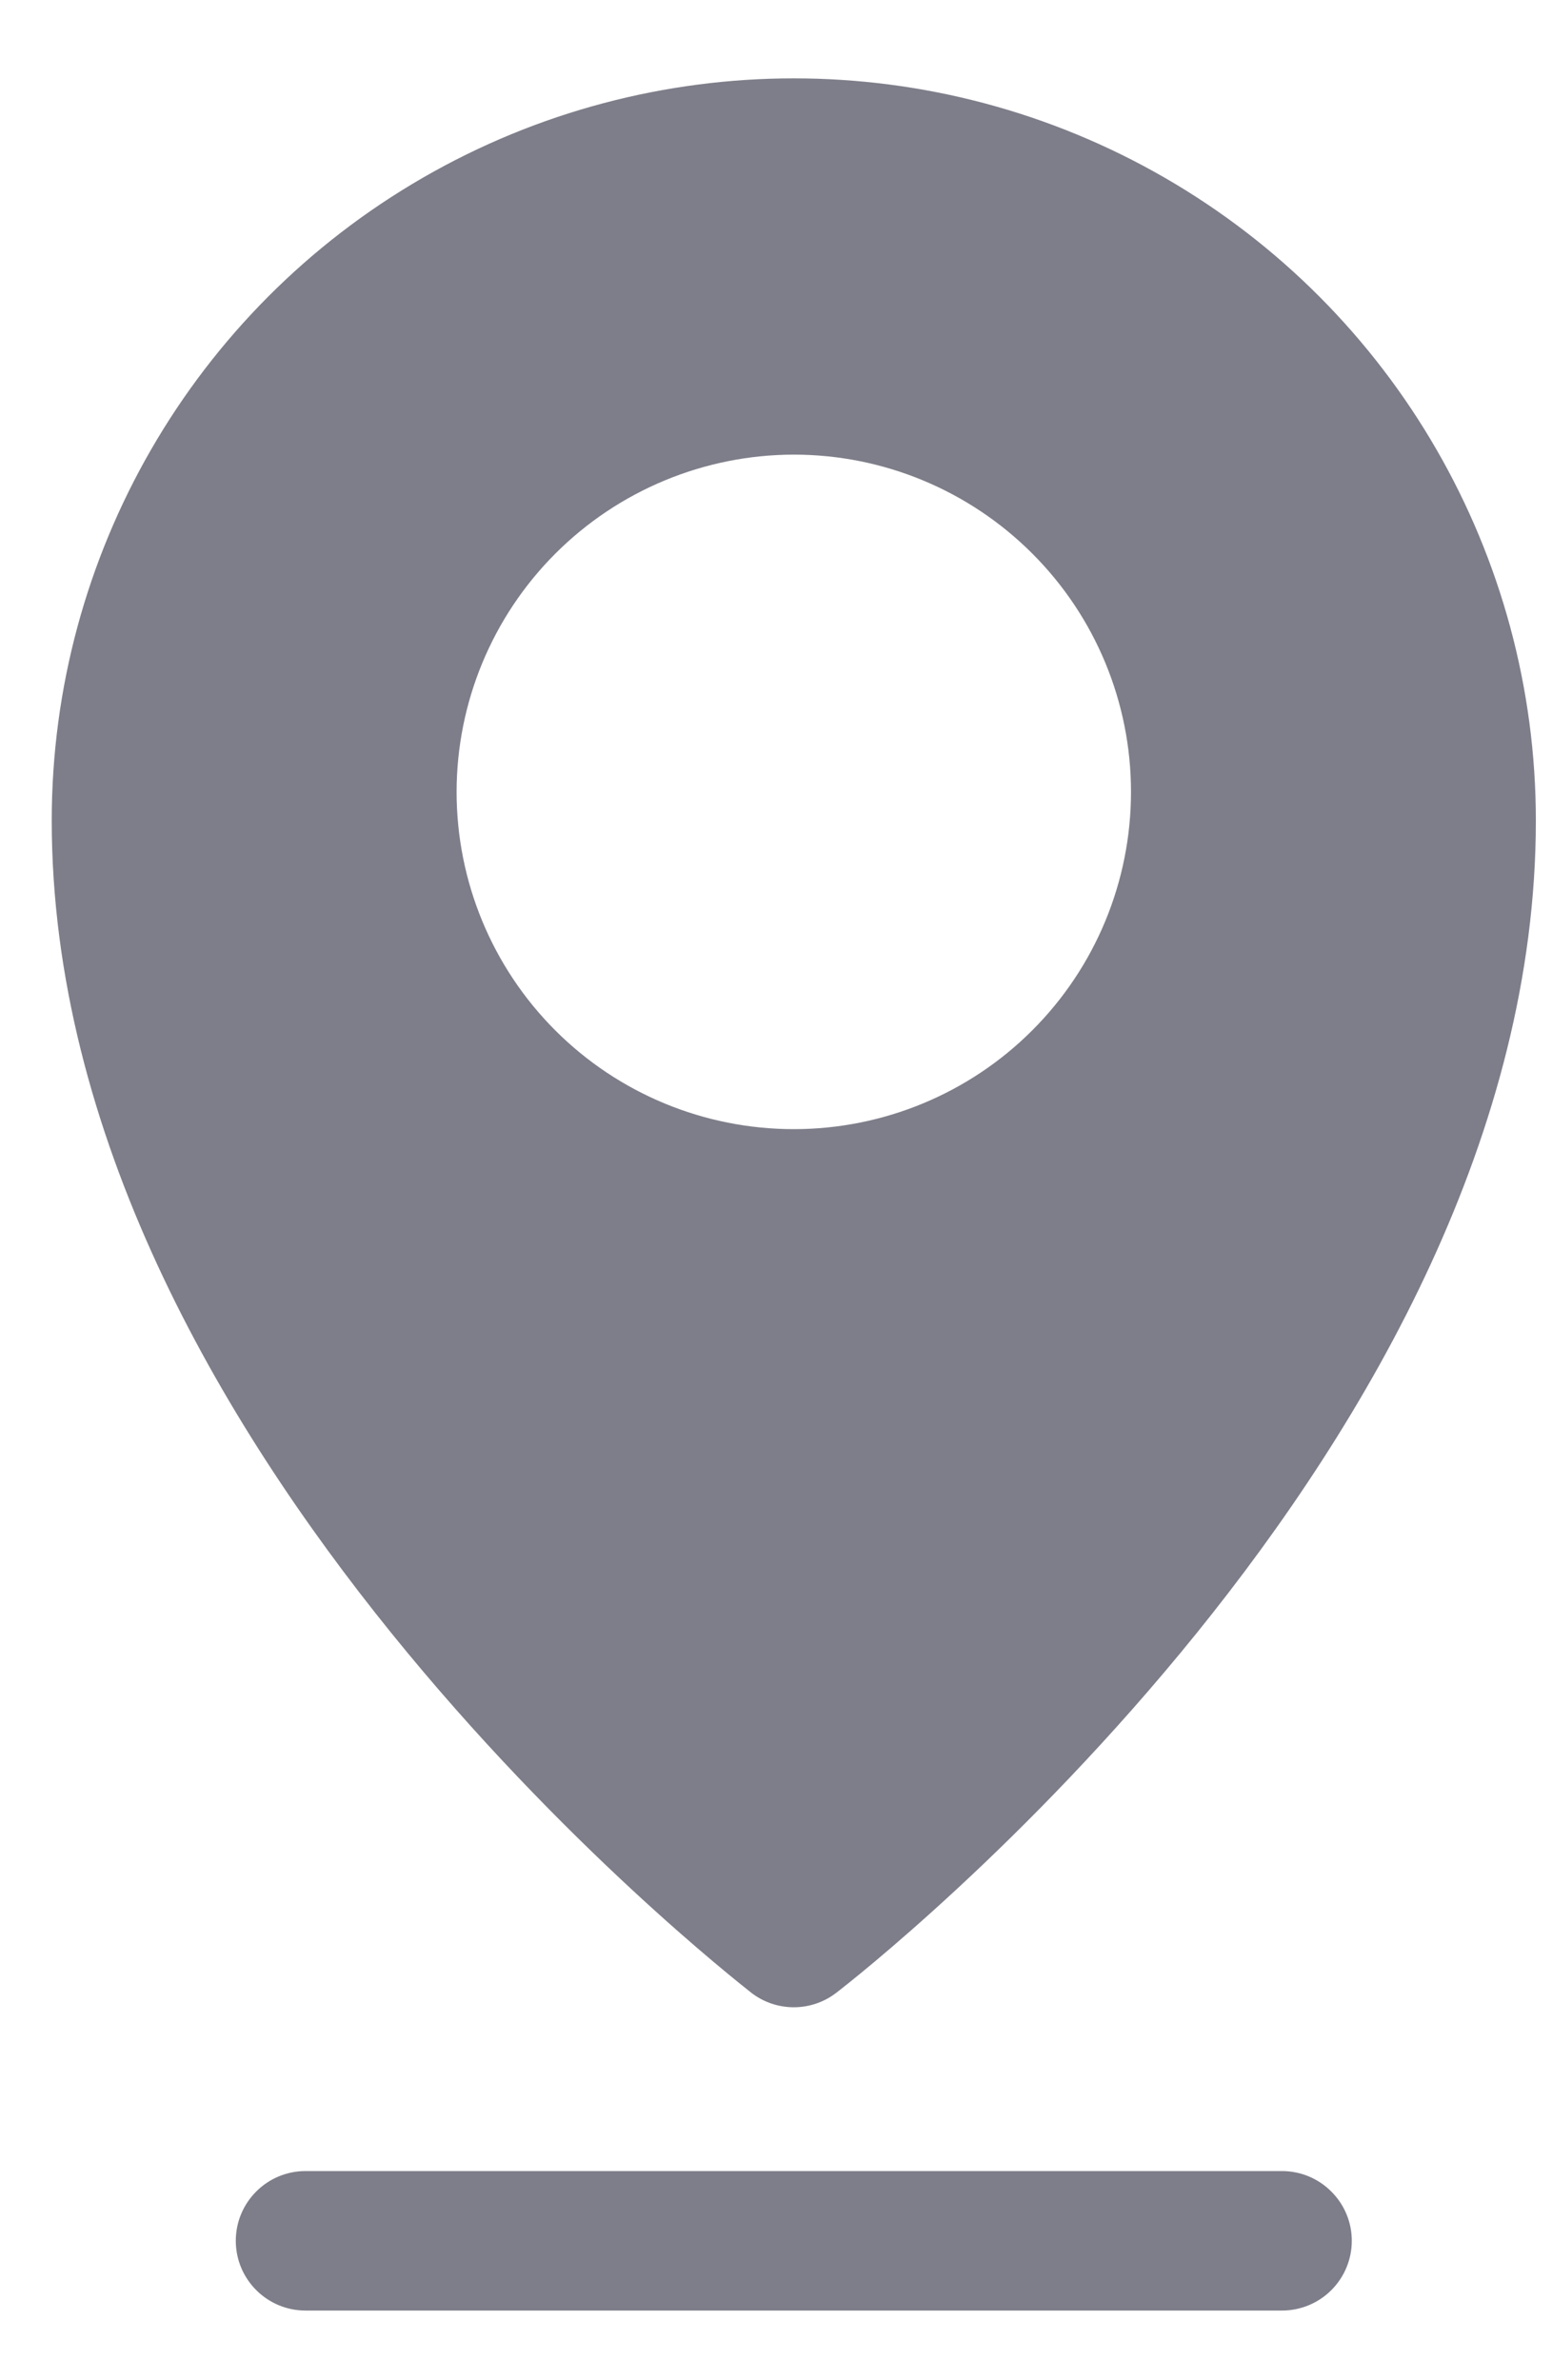 <svg width="15" height="23" viewBox="0 0 15 23" fill="none" xmlns="http://www.w3.org/2000/svg">
<path d="M7.261 19.256C7.503 19.443 7.841 19.443 8.083 19.256C8.359 19.044 14.844 13.972 14.844 7.929C14.844 5.367 13.477 2.999 11.258 1.718C9.039 0.437 6.305 0.437 4.086 1.718C1.867 2.999 0.5 5.367 0.5 7.929C0.5 13.972 6.998 19.045 7.261 19.256ZM7.672 4.393C8.536 4.393 9.365 4.737 9.976 5.348C10.588 5.959 10.931 6.788 10.931 7.652C10.931 8.517 10.588 9.346 9.976 9.957C9.365 10.568 8.536 10.911 7.672 10.911C6.807 10.911 5.978 10.568 5.367 9.957C4.756 9.346 4.413 8.517 4.413 7.652C4.414 6.788 4.757 5.96 5.368 5.349C5.979 4.738 6.808 4.394 7.672 4.393ZM13.065 21.653C13.065 21.832 12.994 22.003 12.867 22.13C12.741 22.256 12.569 22.327 12.39 22.327H2.953C2.581 22.327 2.279 22.025 2.279 21.653C2.279 21.281 2.581 20.979 2.953 20.979H12.39C12.569 20.979 12.741 21.05 12.867 21.177C12.994 21.303 13.065 21.474 13.065 21.653Z" fill="#7E7E8A"/>
</svg>
